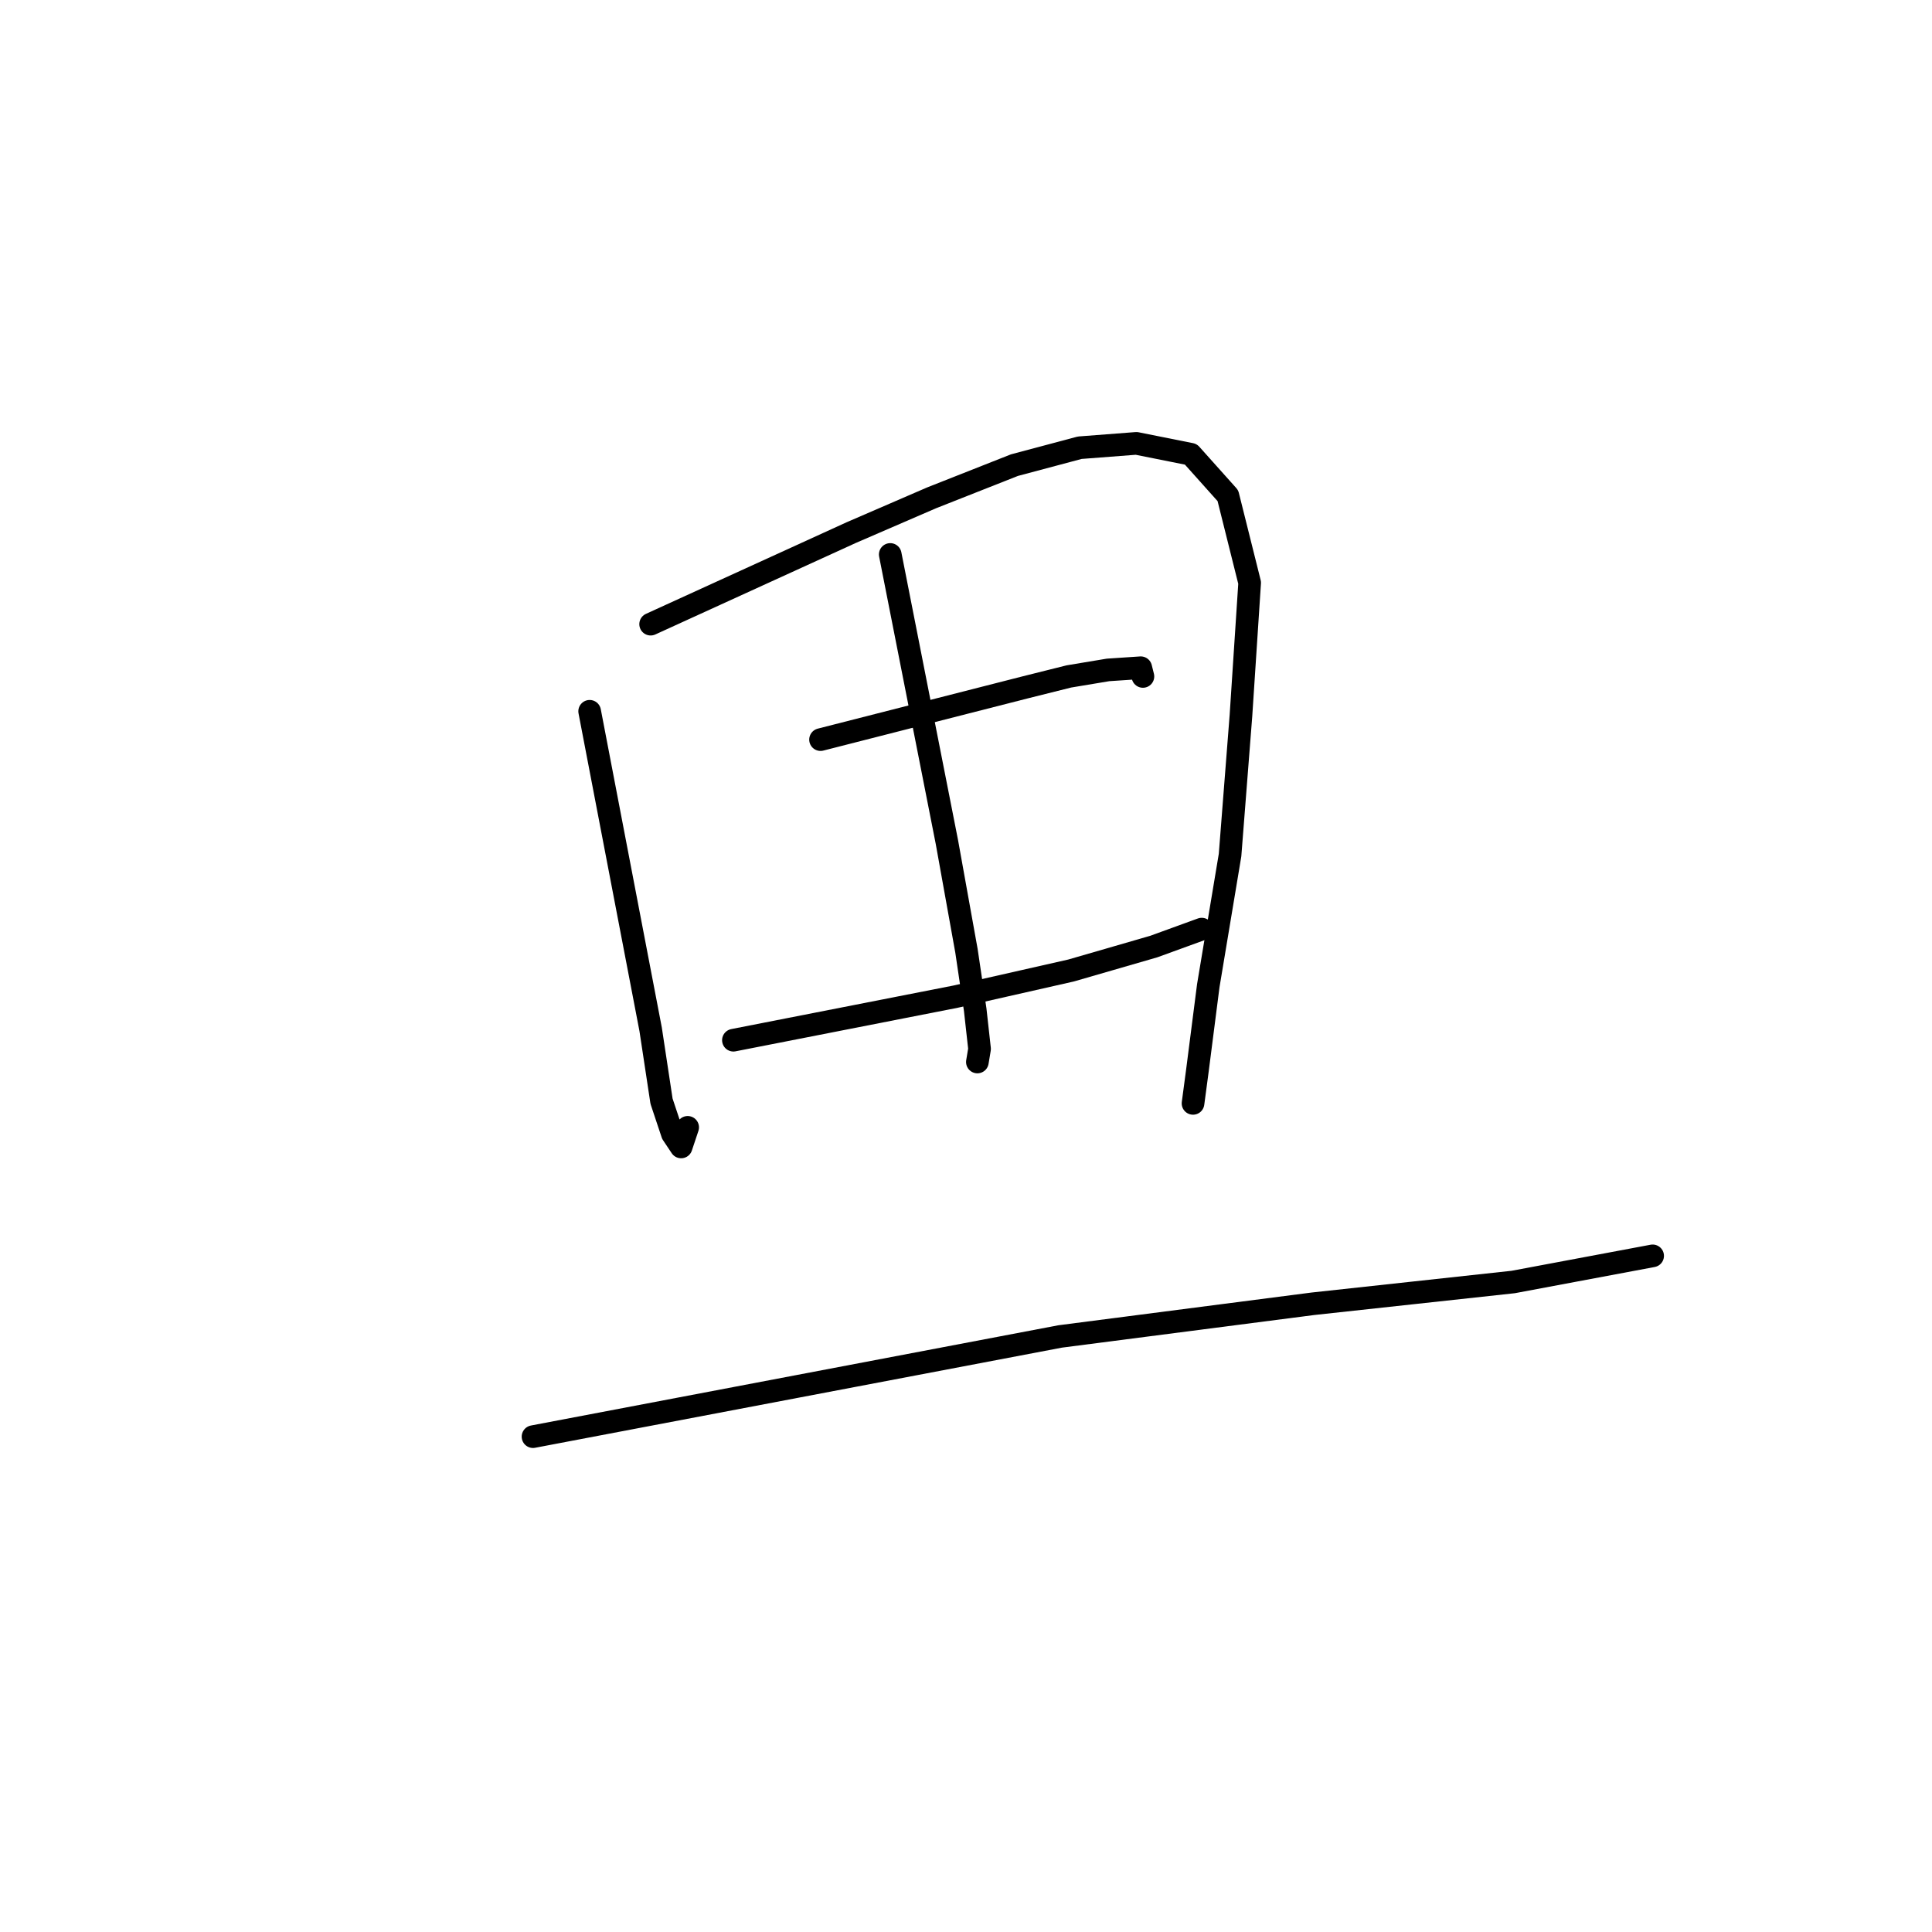 <?xml version="1.0" standalone="no"?>
    <svg width="256" height="256" xmlns="http://www.w3.org/2000/svg" version="1.1">
    <polyline stroke="black" stroke-width="3" stroke-linecap="round" fill="transparent" stroke-linejoin="round" points="78.132 94.25 82.172 115.32 86.213 136.39 87.656 145.915 89.099 150.245 90.254 151.976 91.12 149.379 91.12 149.379 " />
        <polyline stroke="black" stroke-width="3" stroke-linecap="round" fill="transparent" stroke-linejoin="round" points="86.213 82.705 99.49 76.644 112.767 70.583 123.446 65.965 134.414 61.635 143.073 59.326 150.578 58.749 157.793 60.192 162.7 65.676 165.586 77.221 164.432 94.828 162.989 113.3 160.102 130.618 158.659 141.874 158.082 146.204 158.082 146.204 " />
        <polyline stroke="black" stroke-width="3" stroke-linecap="round" fill="transparent" stroke-linejoin="round" points="117.962 73.469 121.715 92.519 125.467 111.568 128.064 126 129.219 133.793 129.796 138.988 129.508 140.72 129.508 140.72 " />
        <polyline stroke="black" stroke-width="3" stroke-linecap="round" fill="transparent" stroke-linejoin="round" points="108.726 98.003 122.292 94.539 135.857 91.076 141.63 89.632 146.825 88.767 151.155 88.478 151.443 89.632 151.443 89.632 " />
        <polyline stroke="black" stroke-width="3" stroke-linecap="round" fill="transparent" stroke-linejoin="round" points="97.181 137.833 111.901 134.947 126.621 132.061 141.919 128.597 152.887 125.422 159.236 123.113 159.236 123.113 " />
        <polyline stroke="black" stroke-width="3" stroke-linecap="round" fill="transparent" stroke-linejoin="round" points="70.627 190.364 105.551 183.726 140.475 177.087 173.956 172.758 200.51 169.871 218.983 166.408 218.983 166.408 " />
        </svg>